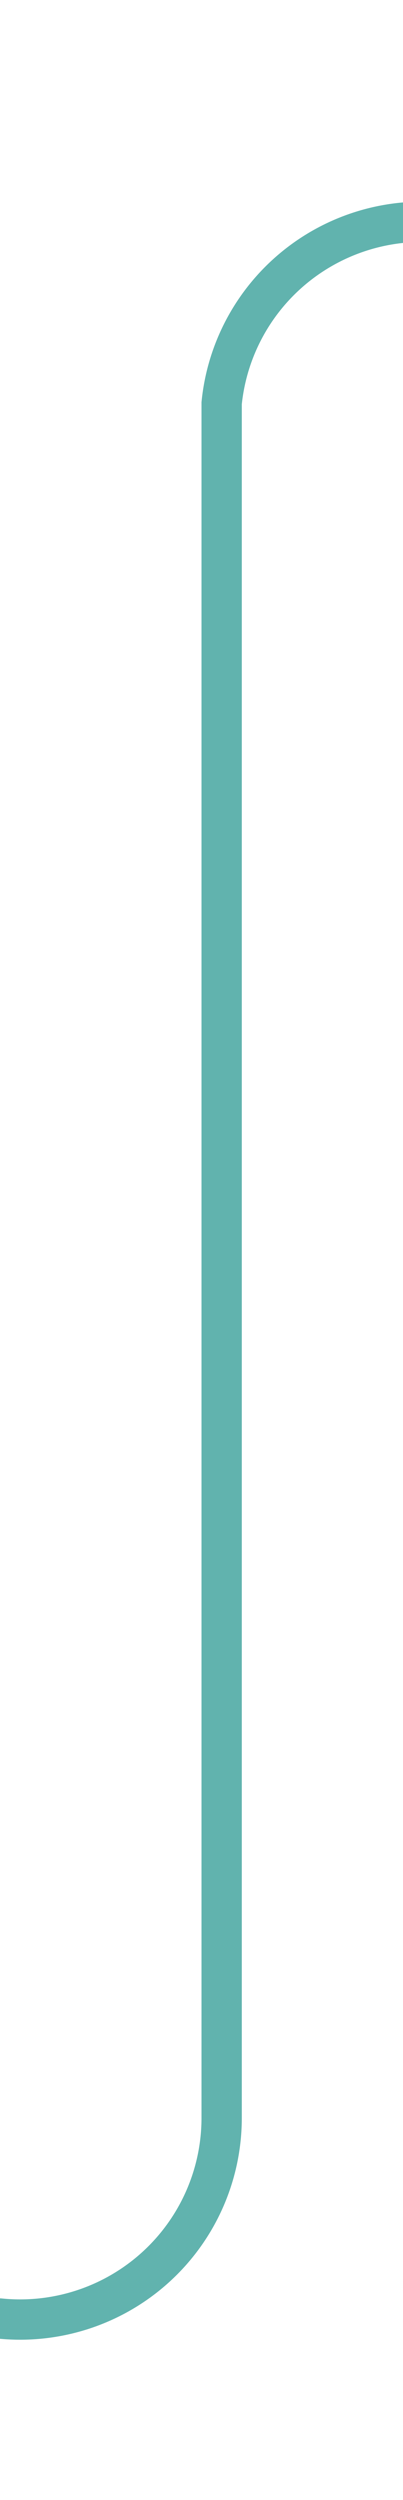 ﻿<?xml version="1.0" encoding="utf-8"?>
<svg version="1.1" xmlns:xlink="http://www.w3.org/1999/xlink" width="10px" height="62px" preserveAspectRatio="xMidYMin meet" viewBox="526 330  8 62" xmlns="http://www.w3.org/2000/svg">
  <path d="M 502 387.5  L 525 387.5  A 5 5 0 0 0 530.5 382.5 L 530.5 340  A 5 5 0 0 1 535.5 335.5 L 548 335.5  " stroke-width="1" stroke="#61b3ae" fill="none" />
</svg>